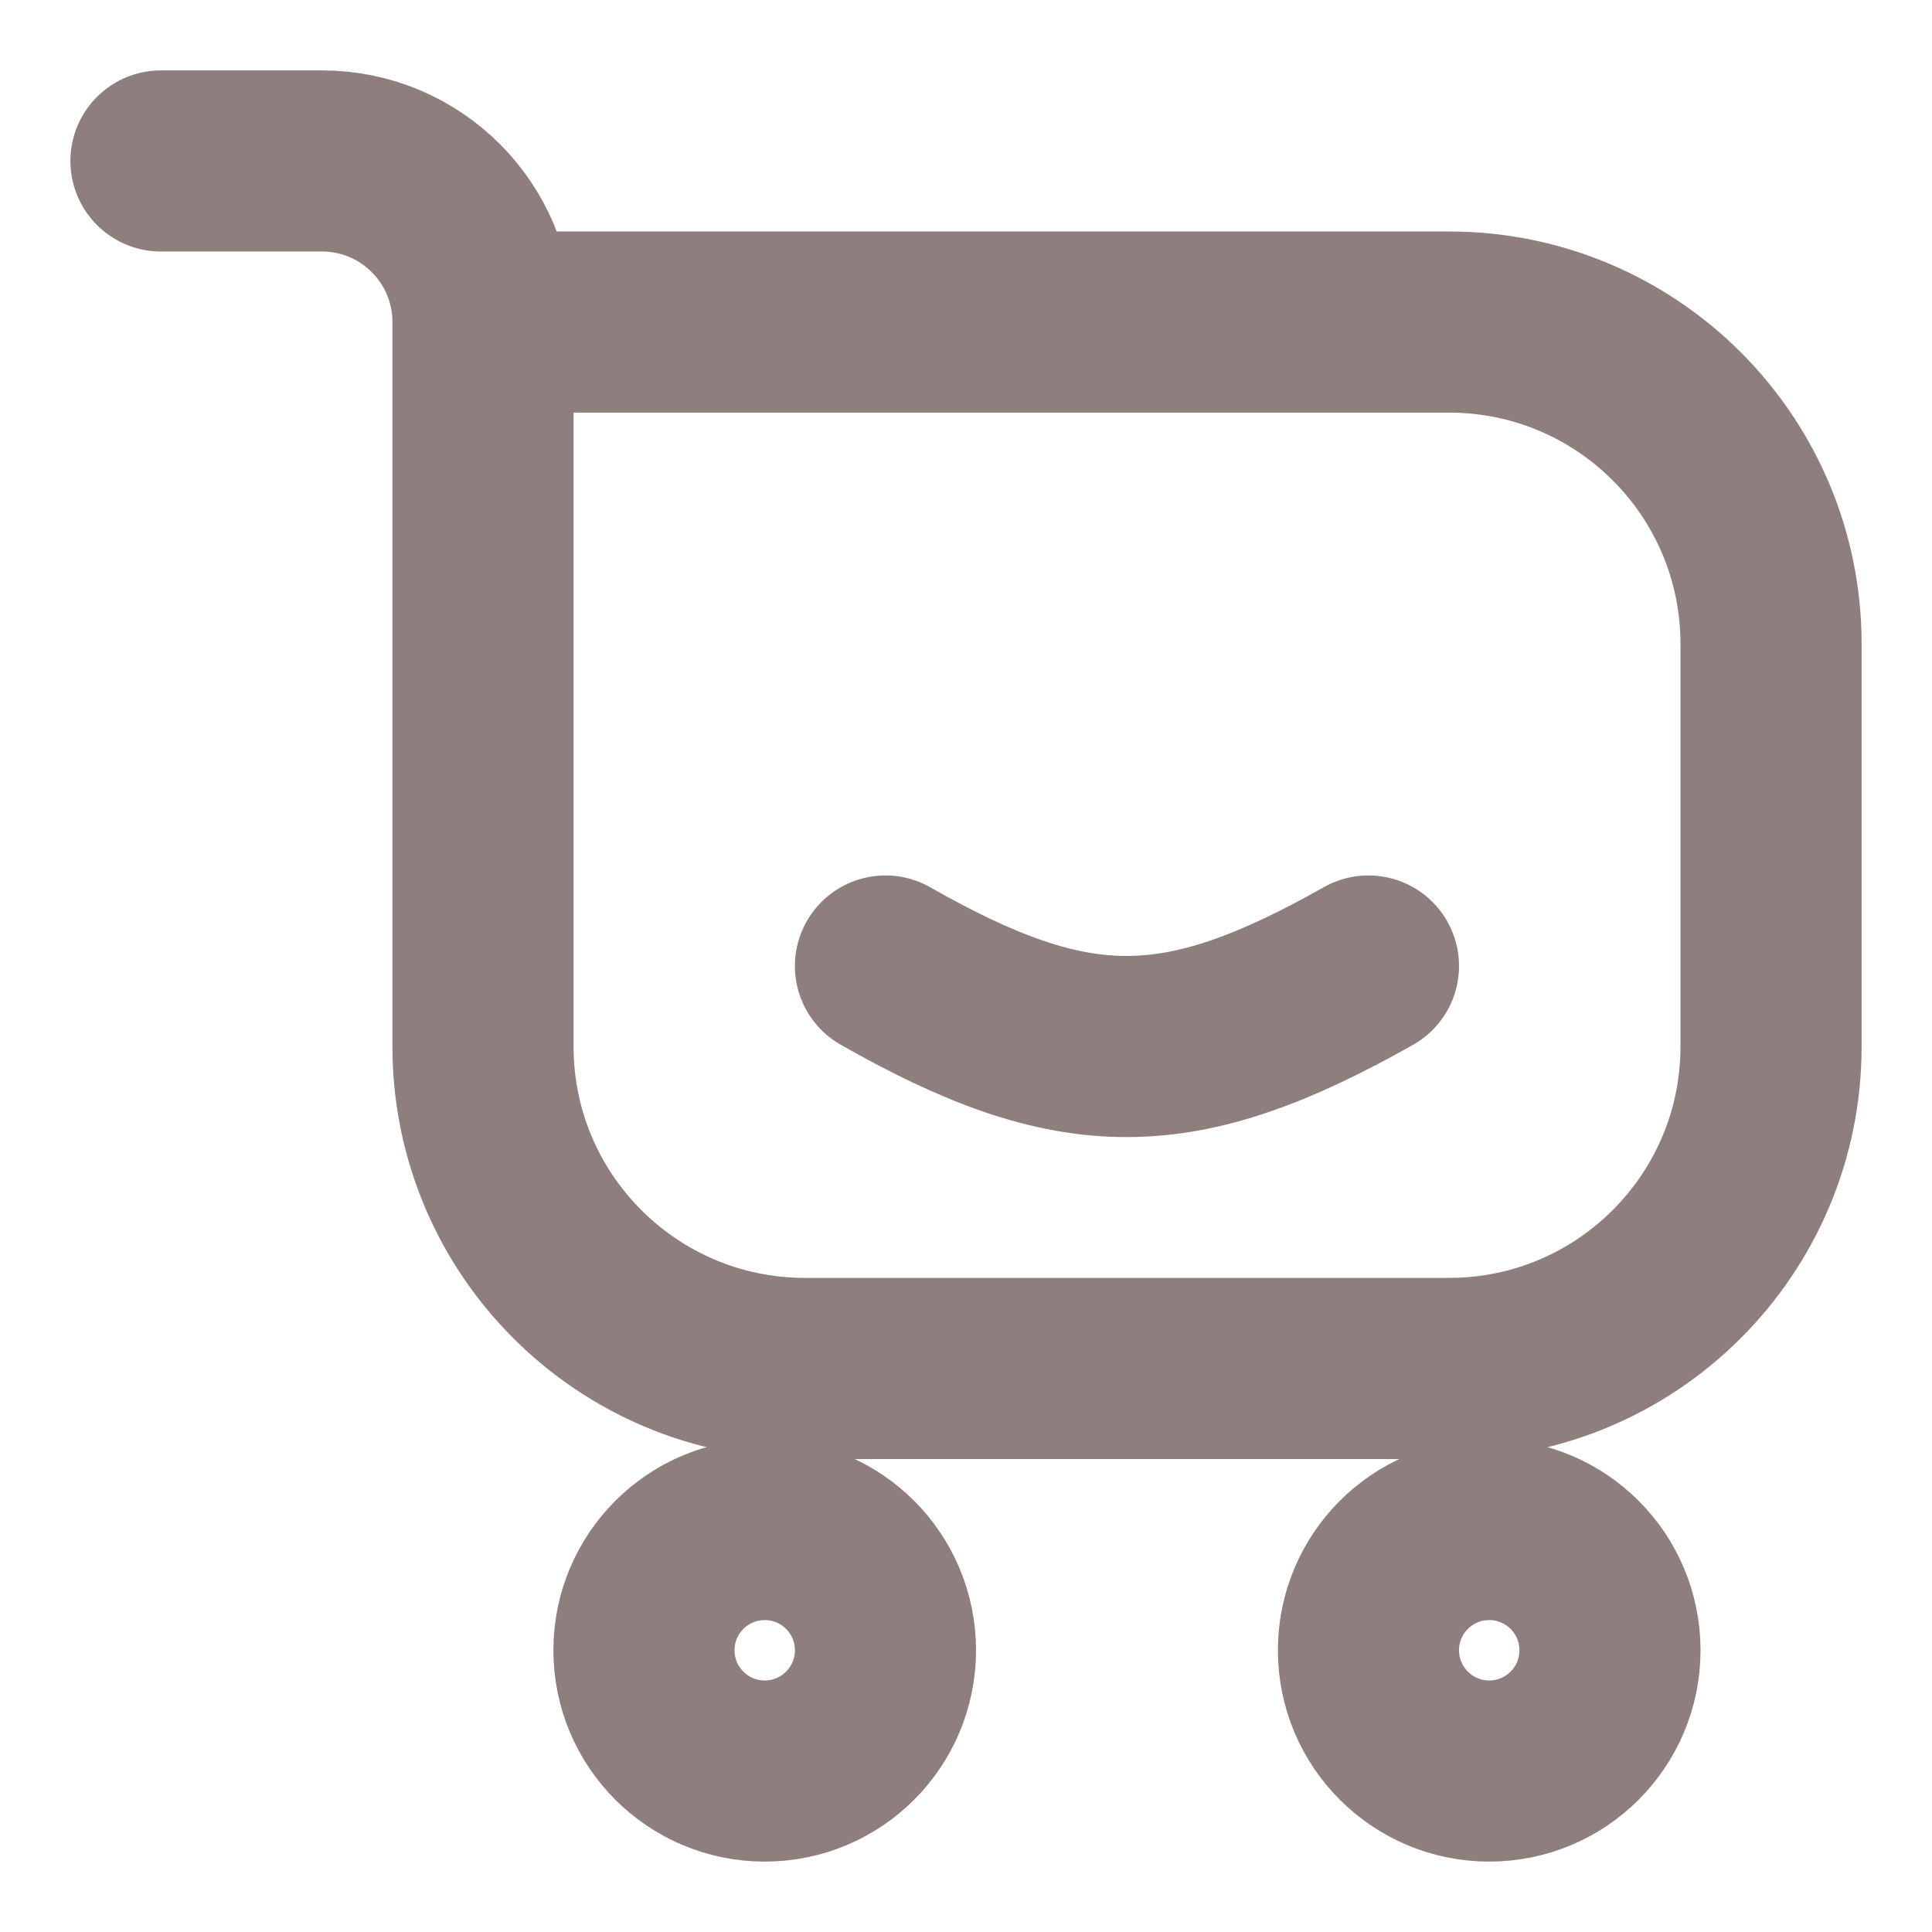 <svg width="16" height="16" viewBox="0 0 16 16" fill="none" xmlns="http://www.w3.org/2000/svg">
<g clip-path="url(#clip0_307_9667)">
<path d="M4 2.667H12C13.473 2.667 14.667 3.86 14.667 5.333V8.667C14.667 10.139 13.473 11.333 12 11.333H6.667C5.194 11.333 4 10.139 4 8.667V2.667ZM4 2.667C4 1.93 3.403 1.333 2.667 1.333H1.333" stroke="#8E7E7E" stroke-width="1.5" stroke-linecap="round" stroke-linejoin="round"/>
<path d="M7.333 13.667C7.333 14.219 6.886 14.667 6.333 14.667C5.781 14.667 5.333 14.219 5.333 13.667C5.333 13.114 5.781 12.667 6.333 12.667C6.886 12.667 7.333 13.114 7.333 13.667Z" stroke="#8E7E7E" stroke-width="1.5"/>
<path d="M13.333 13.667C13.333 14.219 12.886 14.667 12.333 14.667C11.781 14.667 11.333 14.219 11.333 13.667C11.333 13.114 11.781 12.667 12.333 12.667C12.886 12.667 13.333 13.114 13.333 13.667Z" stroke="#8E7E7E" stroke-width="1.5"/>
<path d="M7.333 8C8.904 8.894 9.765 8.884 11.333 8" stroke="#8E7E7E" stroke-width="1.5" stroke-linecap="round" stroke-linejoin="round"/>
</g>
<defs>
<clipPath id="clip0_307_9667">
<rect width="16" height="16" fill="white"/>
</clipPath>
</defs>
</svg>
